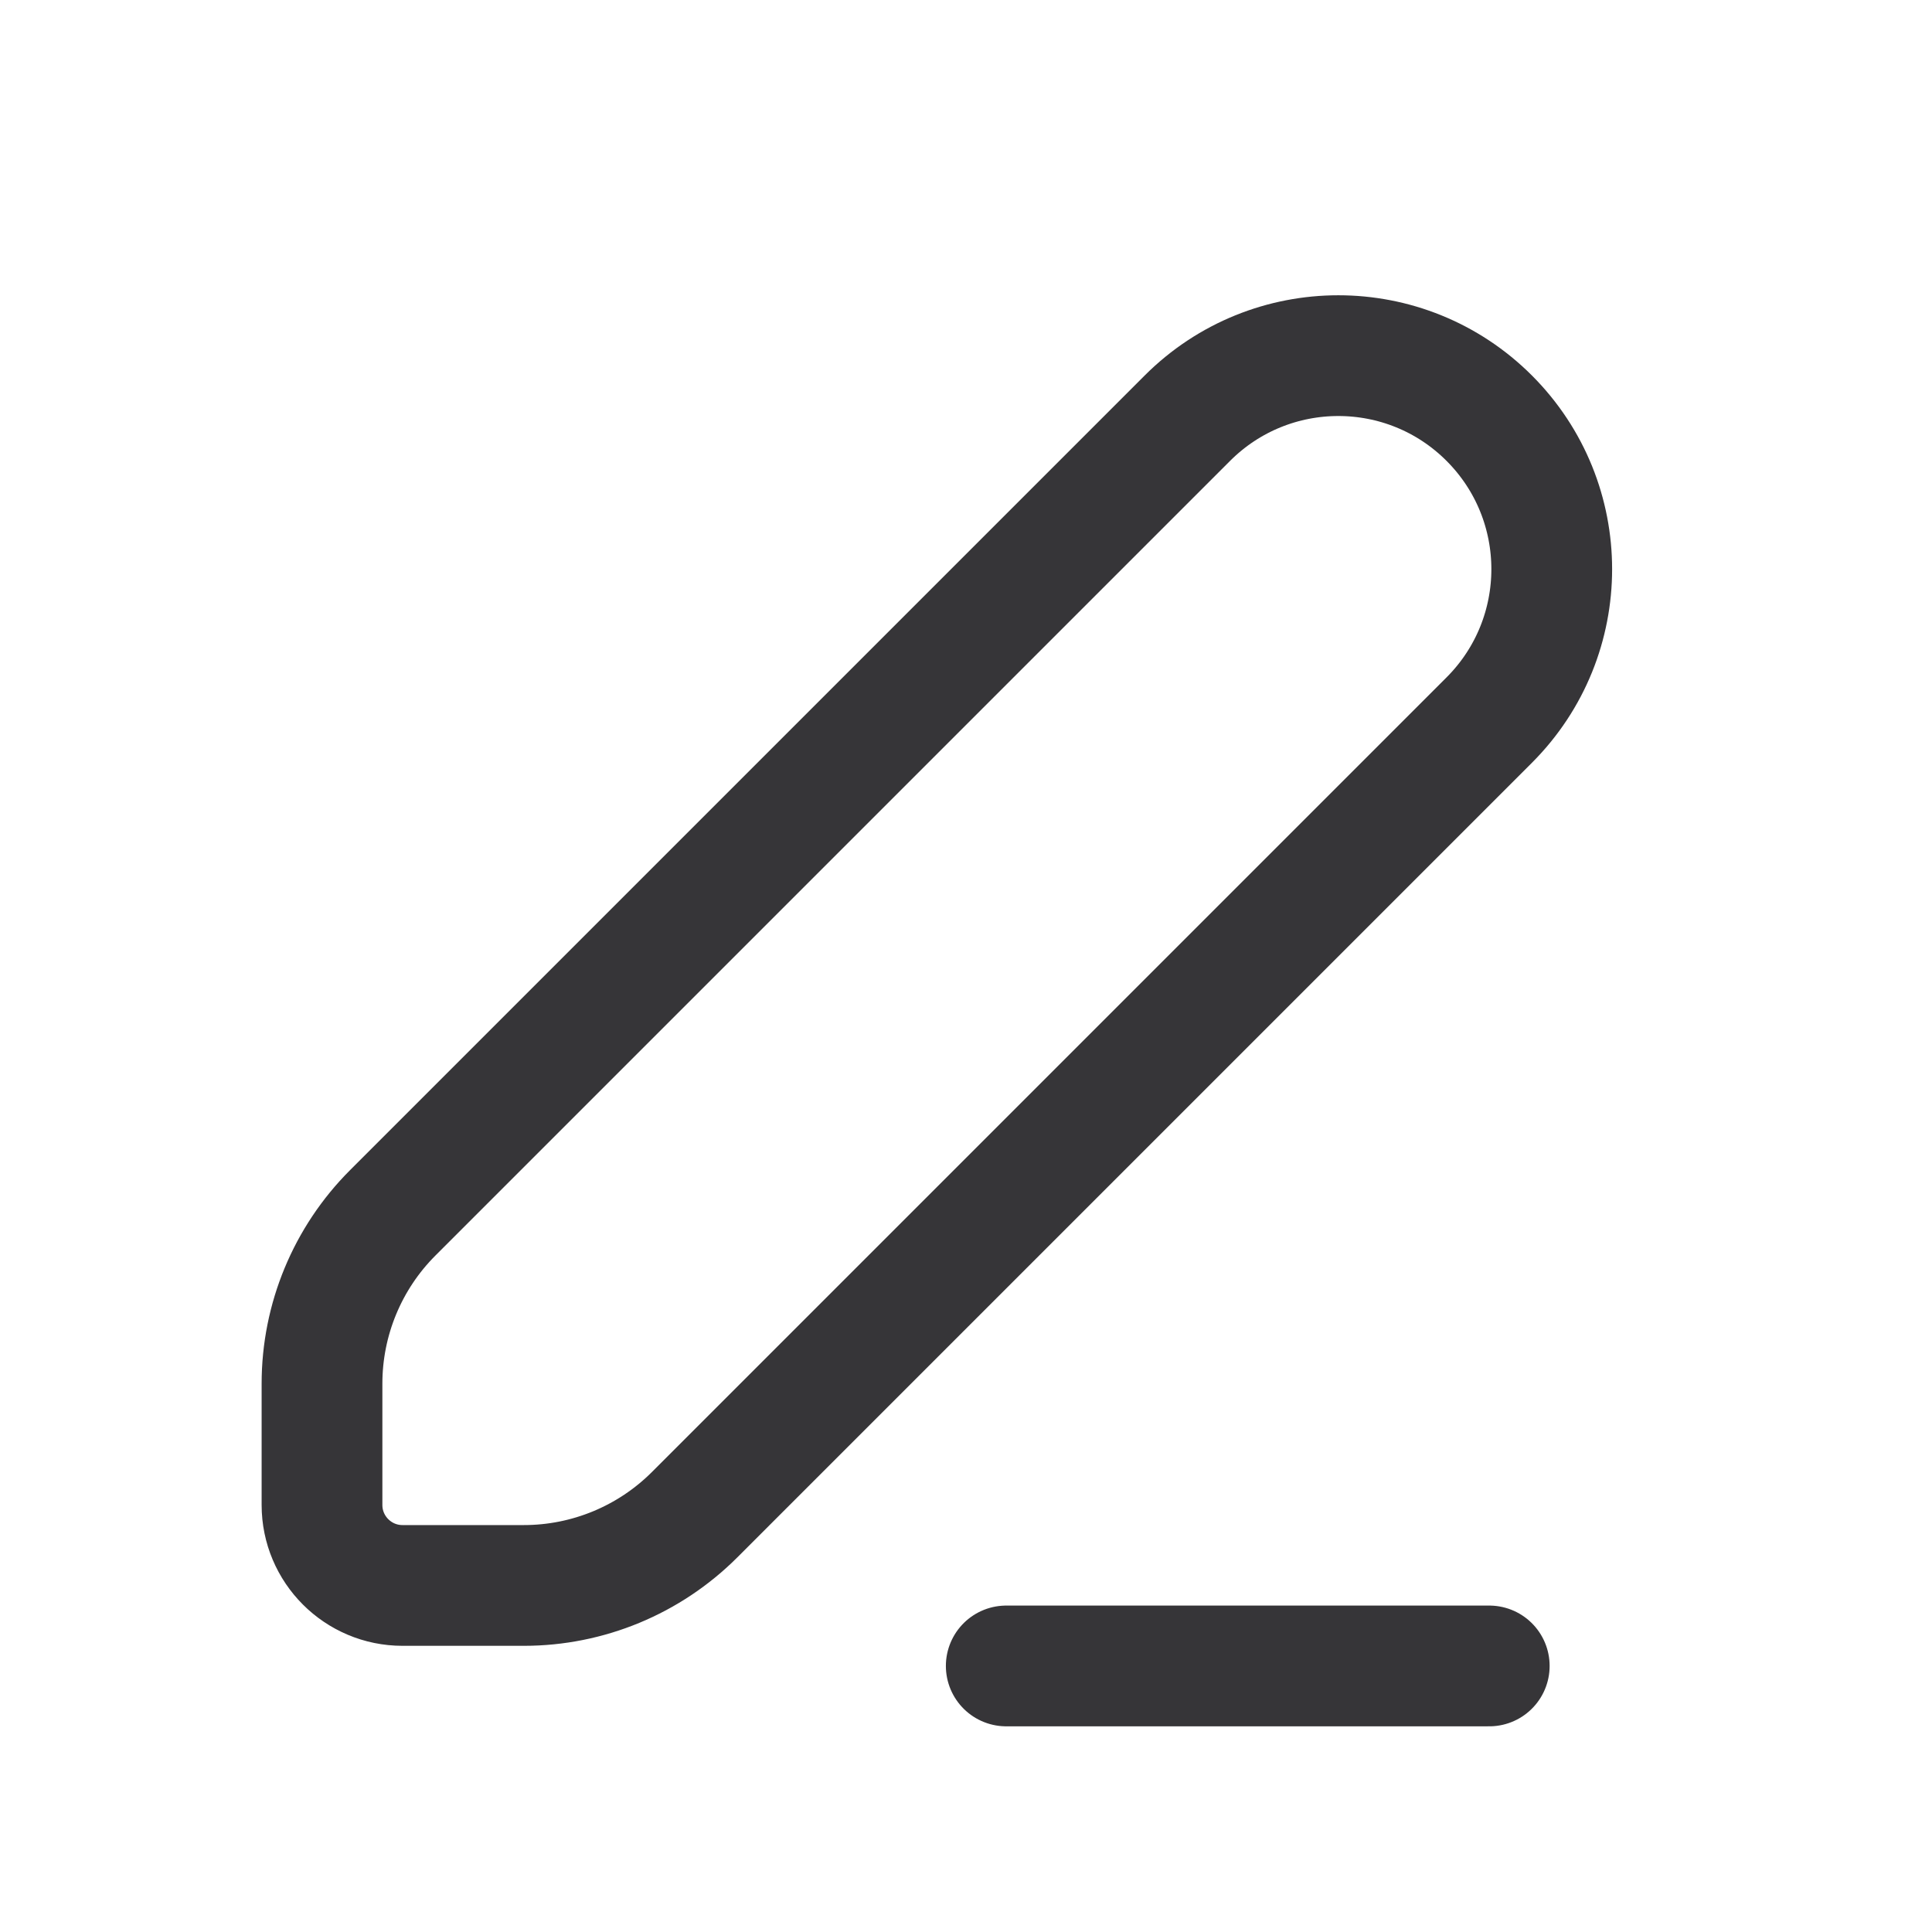 <svg viewBox="0 0 24 24" fill="none" stroke="#363538" xmlns="http://www.w3.org/2000/svg">
<path d="M12.5 20.695H18.5M6.507 19.695H5C4.448 19.695 4 19.247 4 18.695V17.188C4 16.392 4.316 15.629 4.879 15.066L14.75 5.195C15.786 4.159 17.465 4.159 18.5 5.195C19.535 6.231 19.535 7.909 18.5 8.945L8.629 18.816C8.066 19.379 7.303 19.695 6.507 19.695Z" stroke-width="1.5" stroke-linecap="round" stroke-linejoin="round"/>
</svg>
